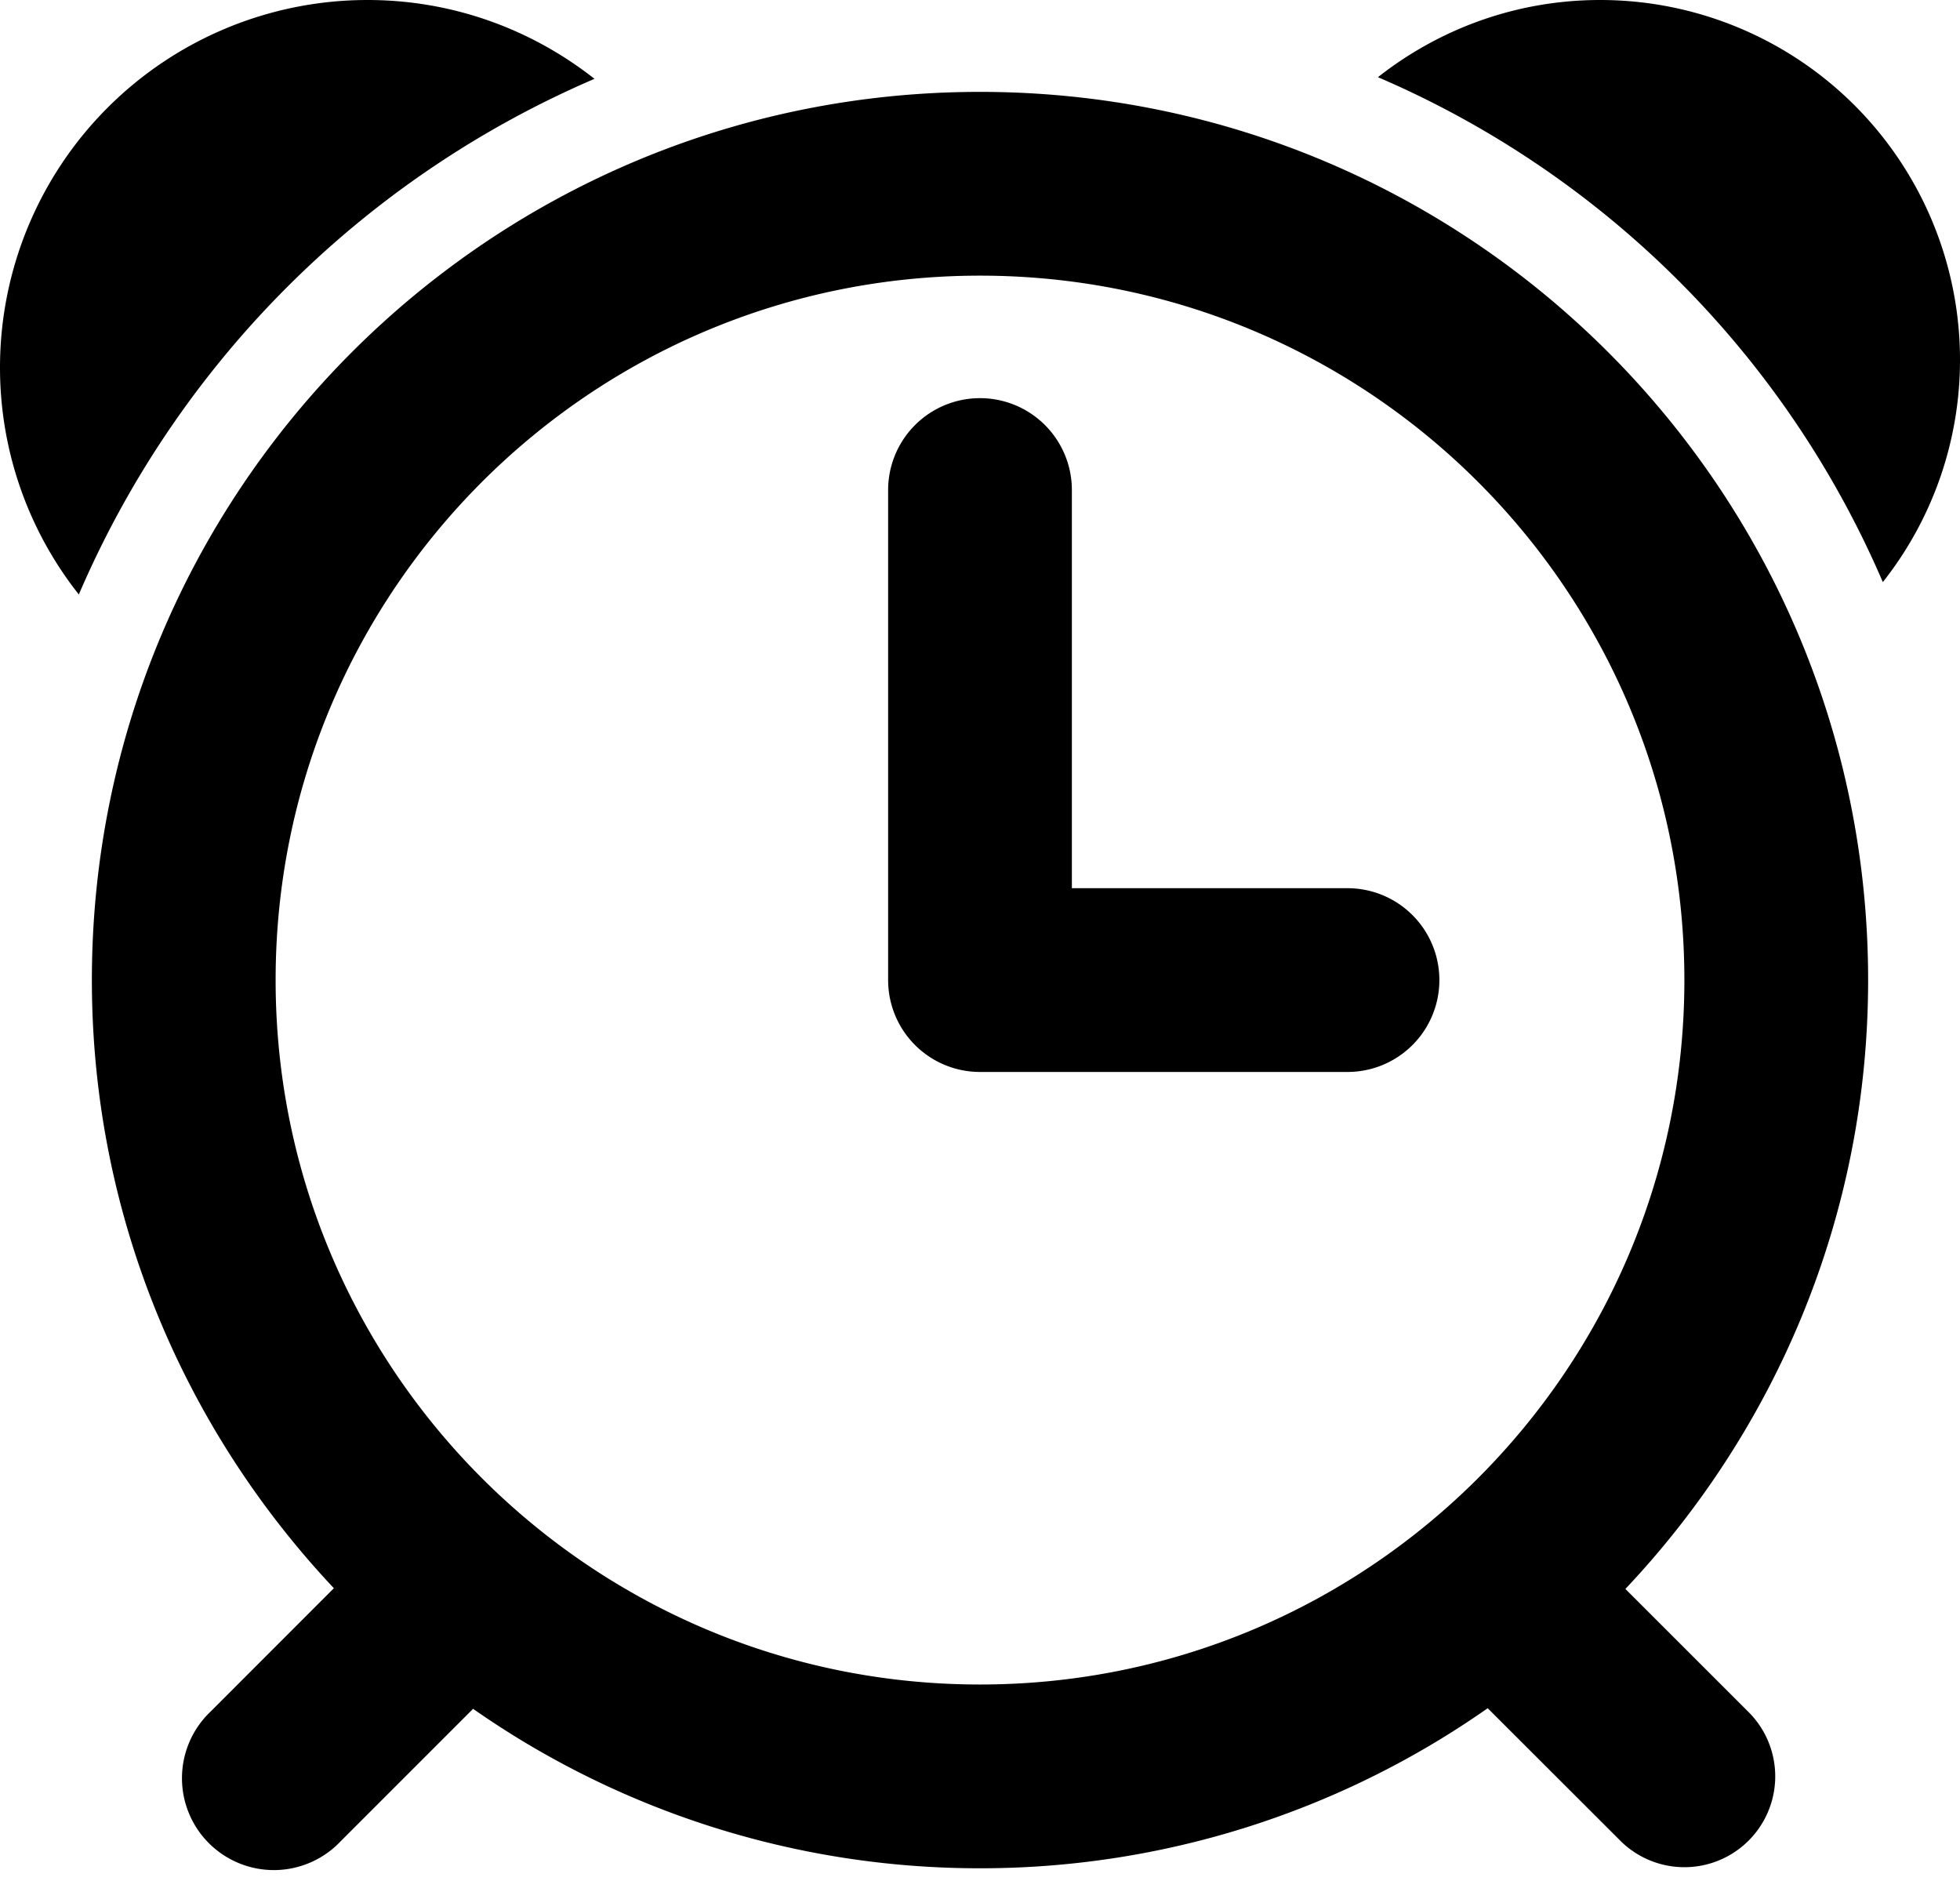 <svg xmlns="http://www.w3.org/2000/svg" viewBox="0 0 32 31"><path d="M30.74 9.503a15.719 15.719 0 00-8.243-8.243c1-.787 2.258-1.26 3.629-1.26A5.874 5.874 0 0132 5.874a5.846 5.846 0 01-1.26 3.629zM30.5 16c0 3.852-1.512 7.343-3.963 9.94l2.029 2.028a1.483 1.483 0 01-2.097 2.097l-2.18-2.178A14.419 14.419 0 0116 30.5a14.42 14.42 0 01-8.276-2.603L5.561 30.06a1.5 1.5 0 11-2.121-2.12l2.011-2.012C3.008 23.332 1.5 19.845 1.5 16 1.5 7.992 7.992 1.5 16 1.5S30.5 7.992 30.5 16zM16 4.5C9.649 4.5 4.5 9.648 4.5 16c0 6.351 5.149 11.5 11.5 11.5S27.5 22.35 27.5 16c0-6.352-5.15-11.5-11.5-11.5zm6 13h-6a1.5 1.5 0 01-1.5-1.5V8a1.5 1.5 0 013 0v6.5H22a1.5 1.5 0 010 3zM1.287 9.705A5.967 5.967 0 010 6a6 6 0 016-6c1.4 0 2.685.483 3.706 1.287a16.056 16.056 0 00-8.419 8.418z"/></svg>